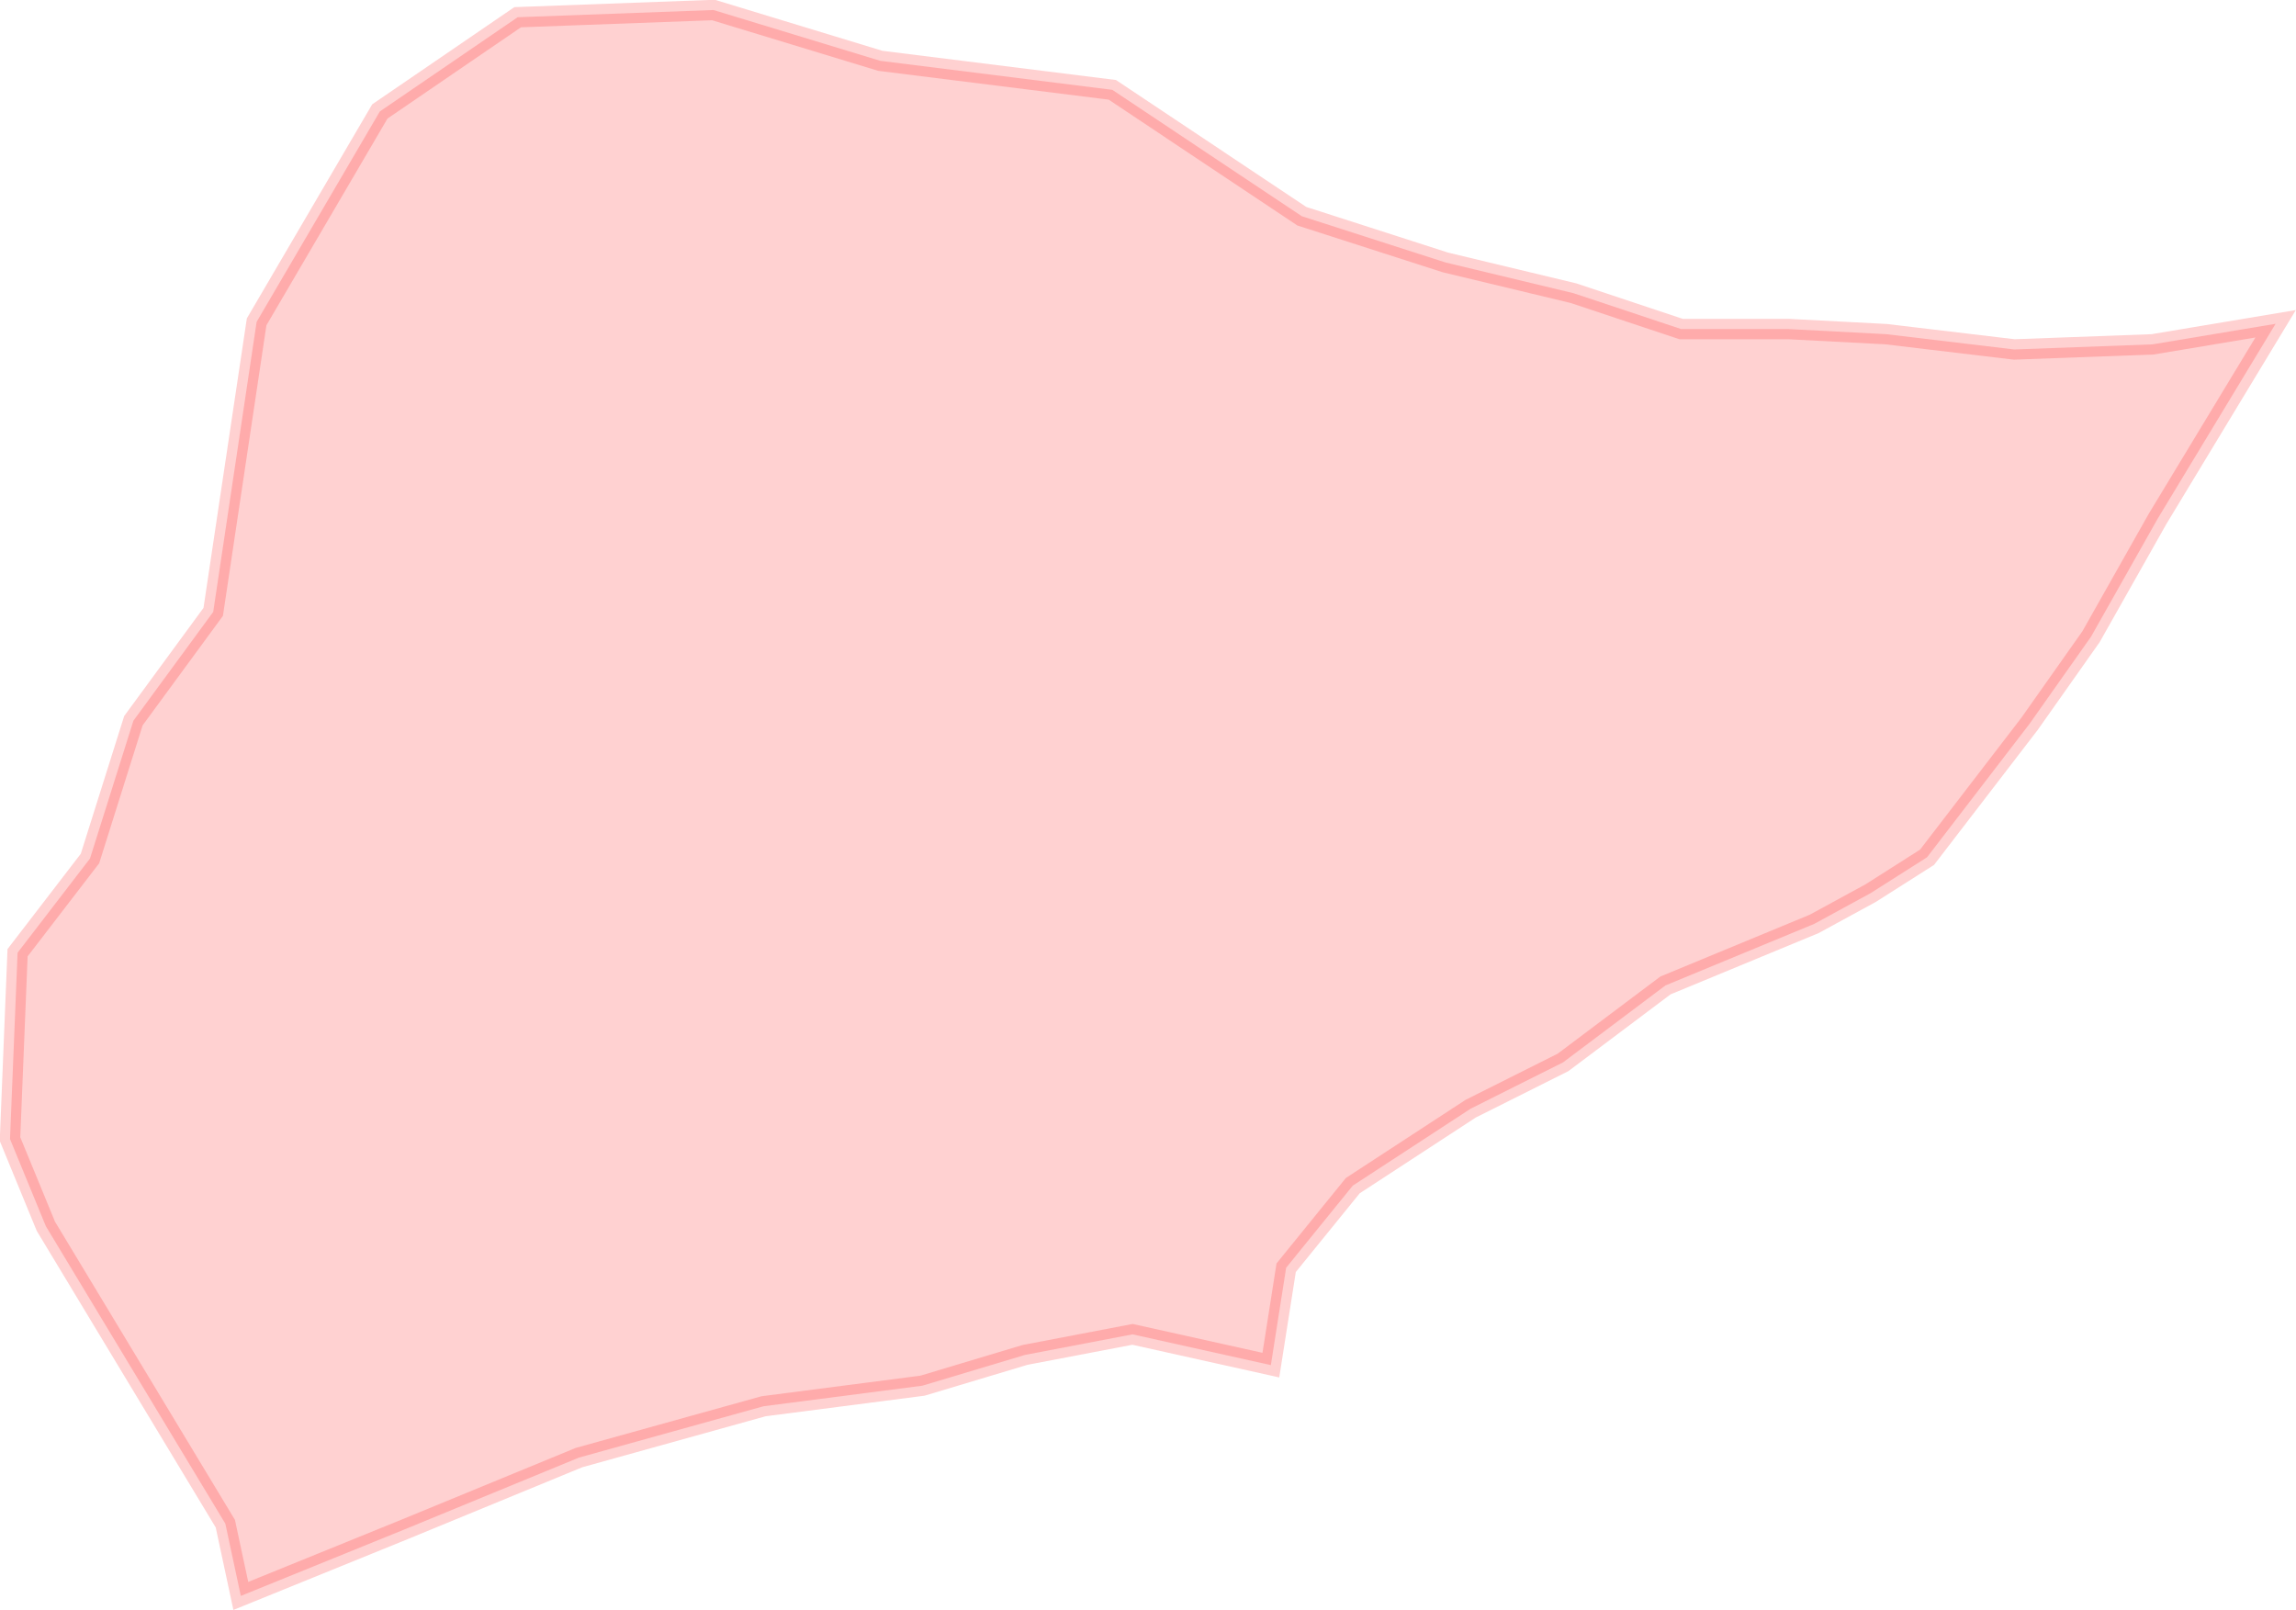 <?xml version="1.0" encoding="UTF-8" standalone="no"?>
<svg xmlns:dc="http://purl.org/dc/elements/1.1/" xmlns:cc="http://creativecommons.org/ns#" xmlns:rdf="http://www.w3.org/1999/02/22-rdf-syntax-ns#" xmlns:svg="http://www.w3.org/2000/svg" xmlns="http://www.w3.org/2000/svg" xmlns:sodipodi="http://sodipodi.sourceforge.net/DTD/sodipodi-0.dtd" xmlns:inkscape="http://www.inkscape.org/namespaces/inkscape" sodipodi:docname="region48.svg" inkscape:version="1.0 (4035a4f, 2020-05-01)" id="svg5162" version="1.1" viewBox="0 0 13.062 9.159" height="9.159mm" width="13.062mm">
  <defs id="defs5156" />
  <sodipodi:namedview inkscape:window-maximized="0" inkscape:window-y="25" inkscape:window-x="0" inkscape:window-height="777" inkscape:window-width="1252" showgrid="false" inkscape:document-rotation="0" inkscape:current-layer="layer1" inkscape:document-units="mm" inkscape:cy="68.735991" inkscape:cx="124.68461" inkscape:zoom="0.35" inkscape:pageshadow="2" inkscape:pageopacity="0.0" borderopacity="1.0" bordercolor="#666666" pagecolor="#ffffff" id="base" />
  <g transform="translate(-72.844,-129.98)" id="layer1" inkscape:groupmode="layer" inkscape:label="Lager 1">
    <path inkscape:export-ydpi="300" inkscape:export-xdpi="300" style="opacity:0.18;fill:#ff0000;stroke:#ff0000;stroke-width:0.116px;stroke-linecap:butt;stroke-linejoin:miter;stroke-opacity:1;fill-opacity:1" d="m 74.214,139.059 0.933,-0.379 0.991,-0.408 1.05,-0.292 0.904,-0.117 0.583,-0.175 0.612,-0.117 0.787,0.175 0.087,-0.554 0.379,-0.467 0.671,-0.438 0.525,-0.263 0.583,-0.438 0.846,-0.35 0.321,-0.175 0.321,-0.204 0.583,-0.759 0.35,-0.496 0.379,-0.671 0.671,-1.109 -0.7,0.117 -0.787,0.029 -0.729,-0.087 -0.554,-0.029 h -0.612 l -0.612,-0.204 -0.729,-0.175 -0.817,-0.263 -1.078,-0.719 v 0 l -1.32,-0.165 -0.949,-0.289 -1.114,0.041 -0.784,0.536 -0.701,1.197 -0.247,1.65 -0.454,0.619 -0.247,0.784 -0.412,0.536 -0.043,1.06 0.204,0.496 1.021,1.692 z" id="path1993" />
  </g>
</svg>
